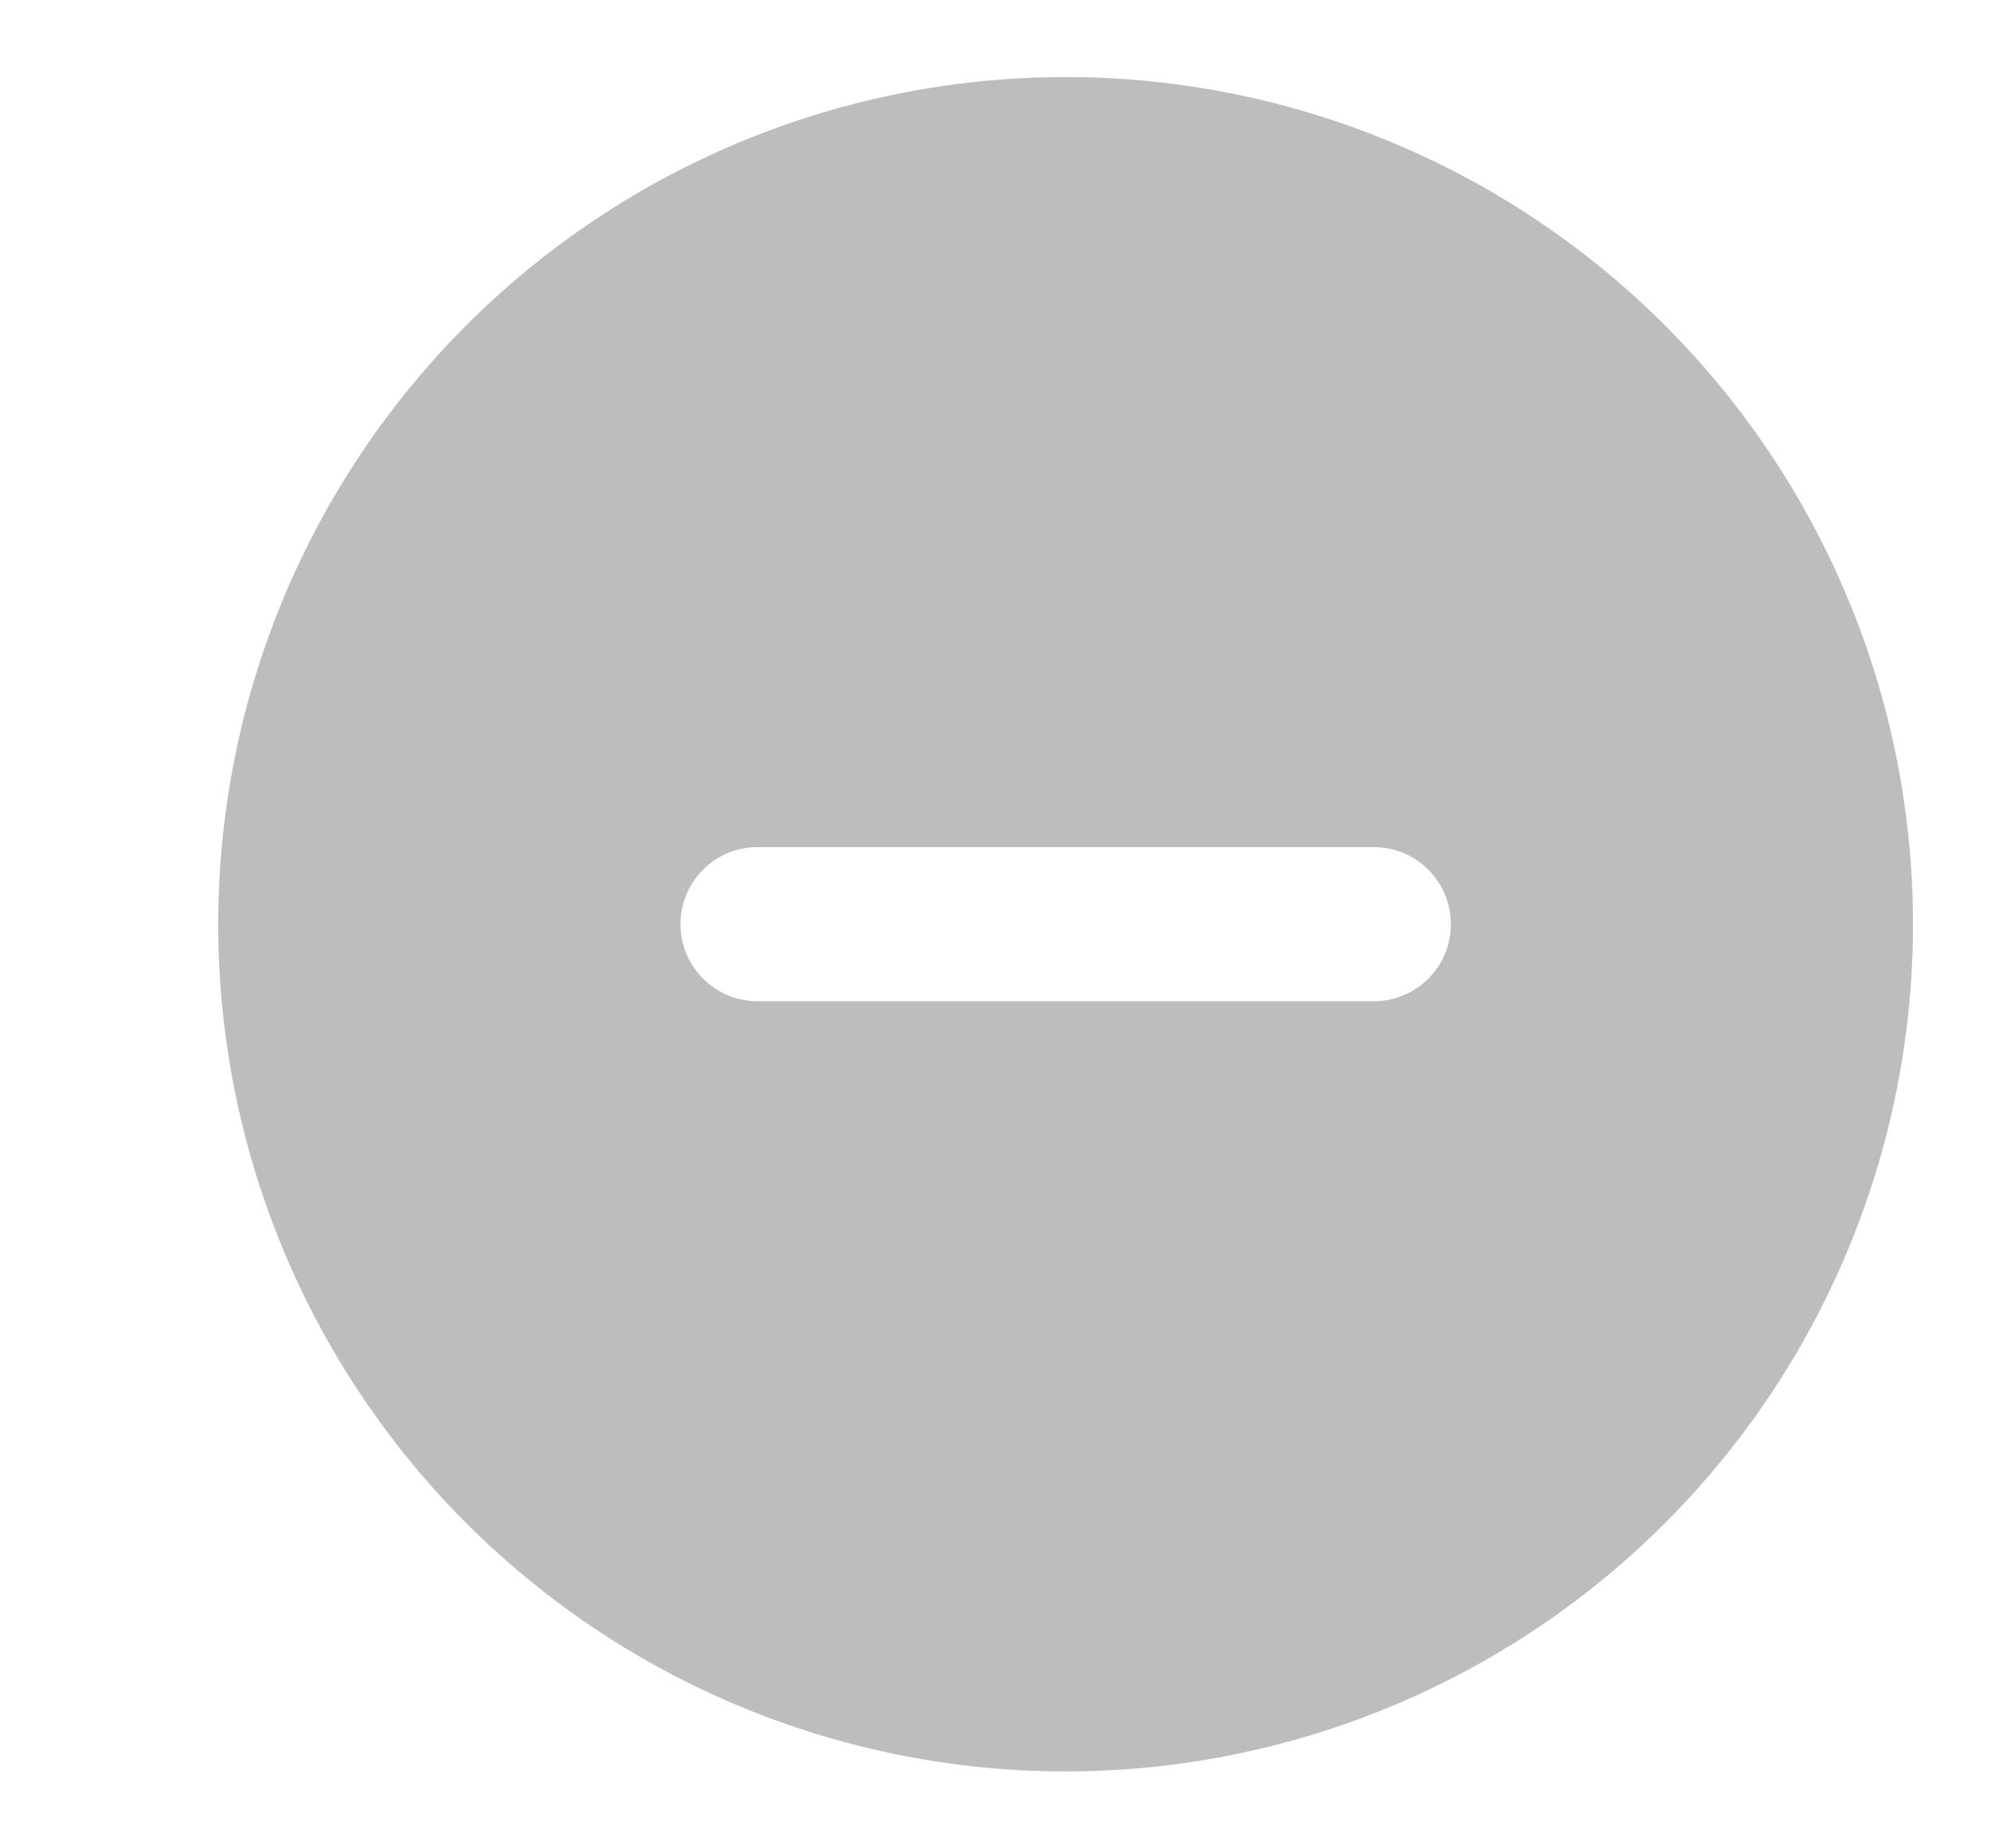 <svg width="14" height="13" viewBox="0 0 14 13" fill="none" xmlns="http://www.w3.org/2000/svg">
    <g clip-path="url(#747tfbcifa)">
        <path fill-rule="evenodd" clip-rule="evenodd" d="M7.493.542a5.958 5.958 0 1 0 0 11.917 5.958 5.958 0 0 0 0-11.917zm-2.166 6.5H9.66a.542.542 0 0 0 0-1.084H5.327a.542.542 0 0 0 0 1.084z" fill="#BDBDBD"/>
    </g>
    <defs>
        <clipPath id="747tfbcifa">
            <path fill="#fff" transform="translate(.994)" d="M0 0h13v13H0z"/>
        </clipPath>
    </defs>
</svg>
